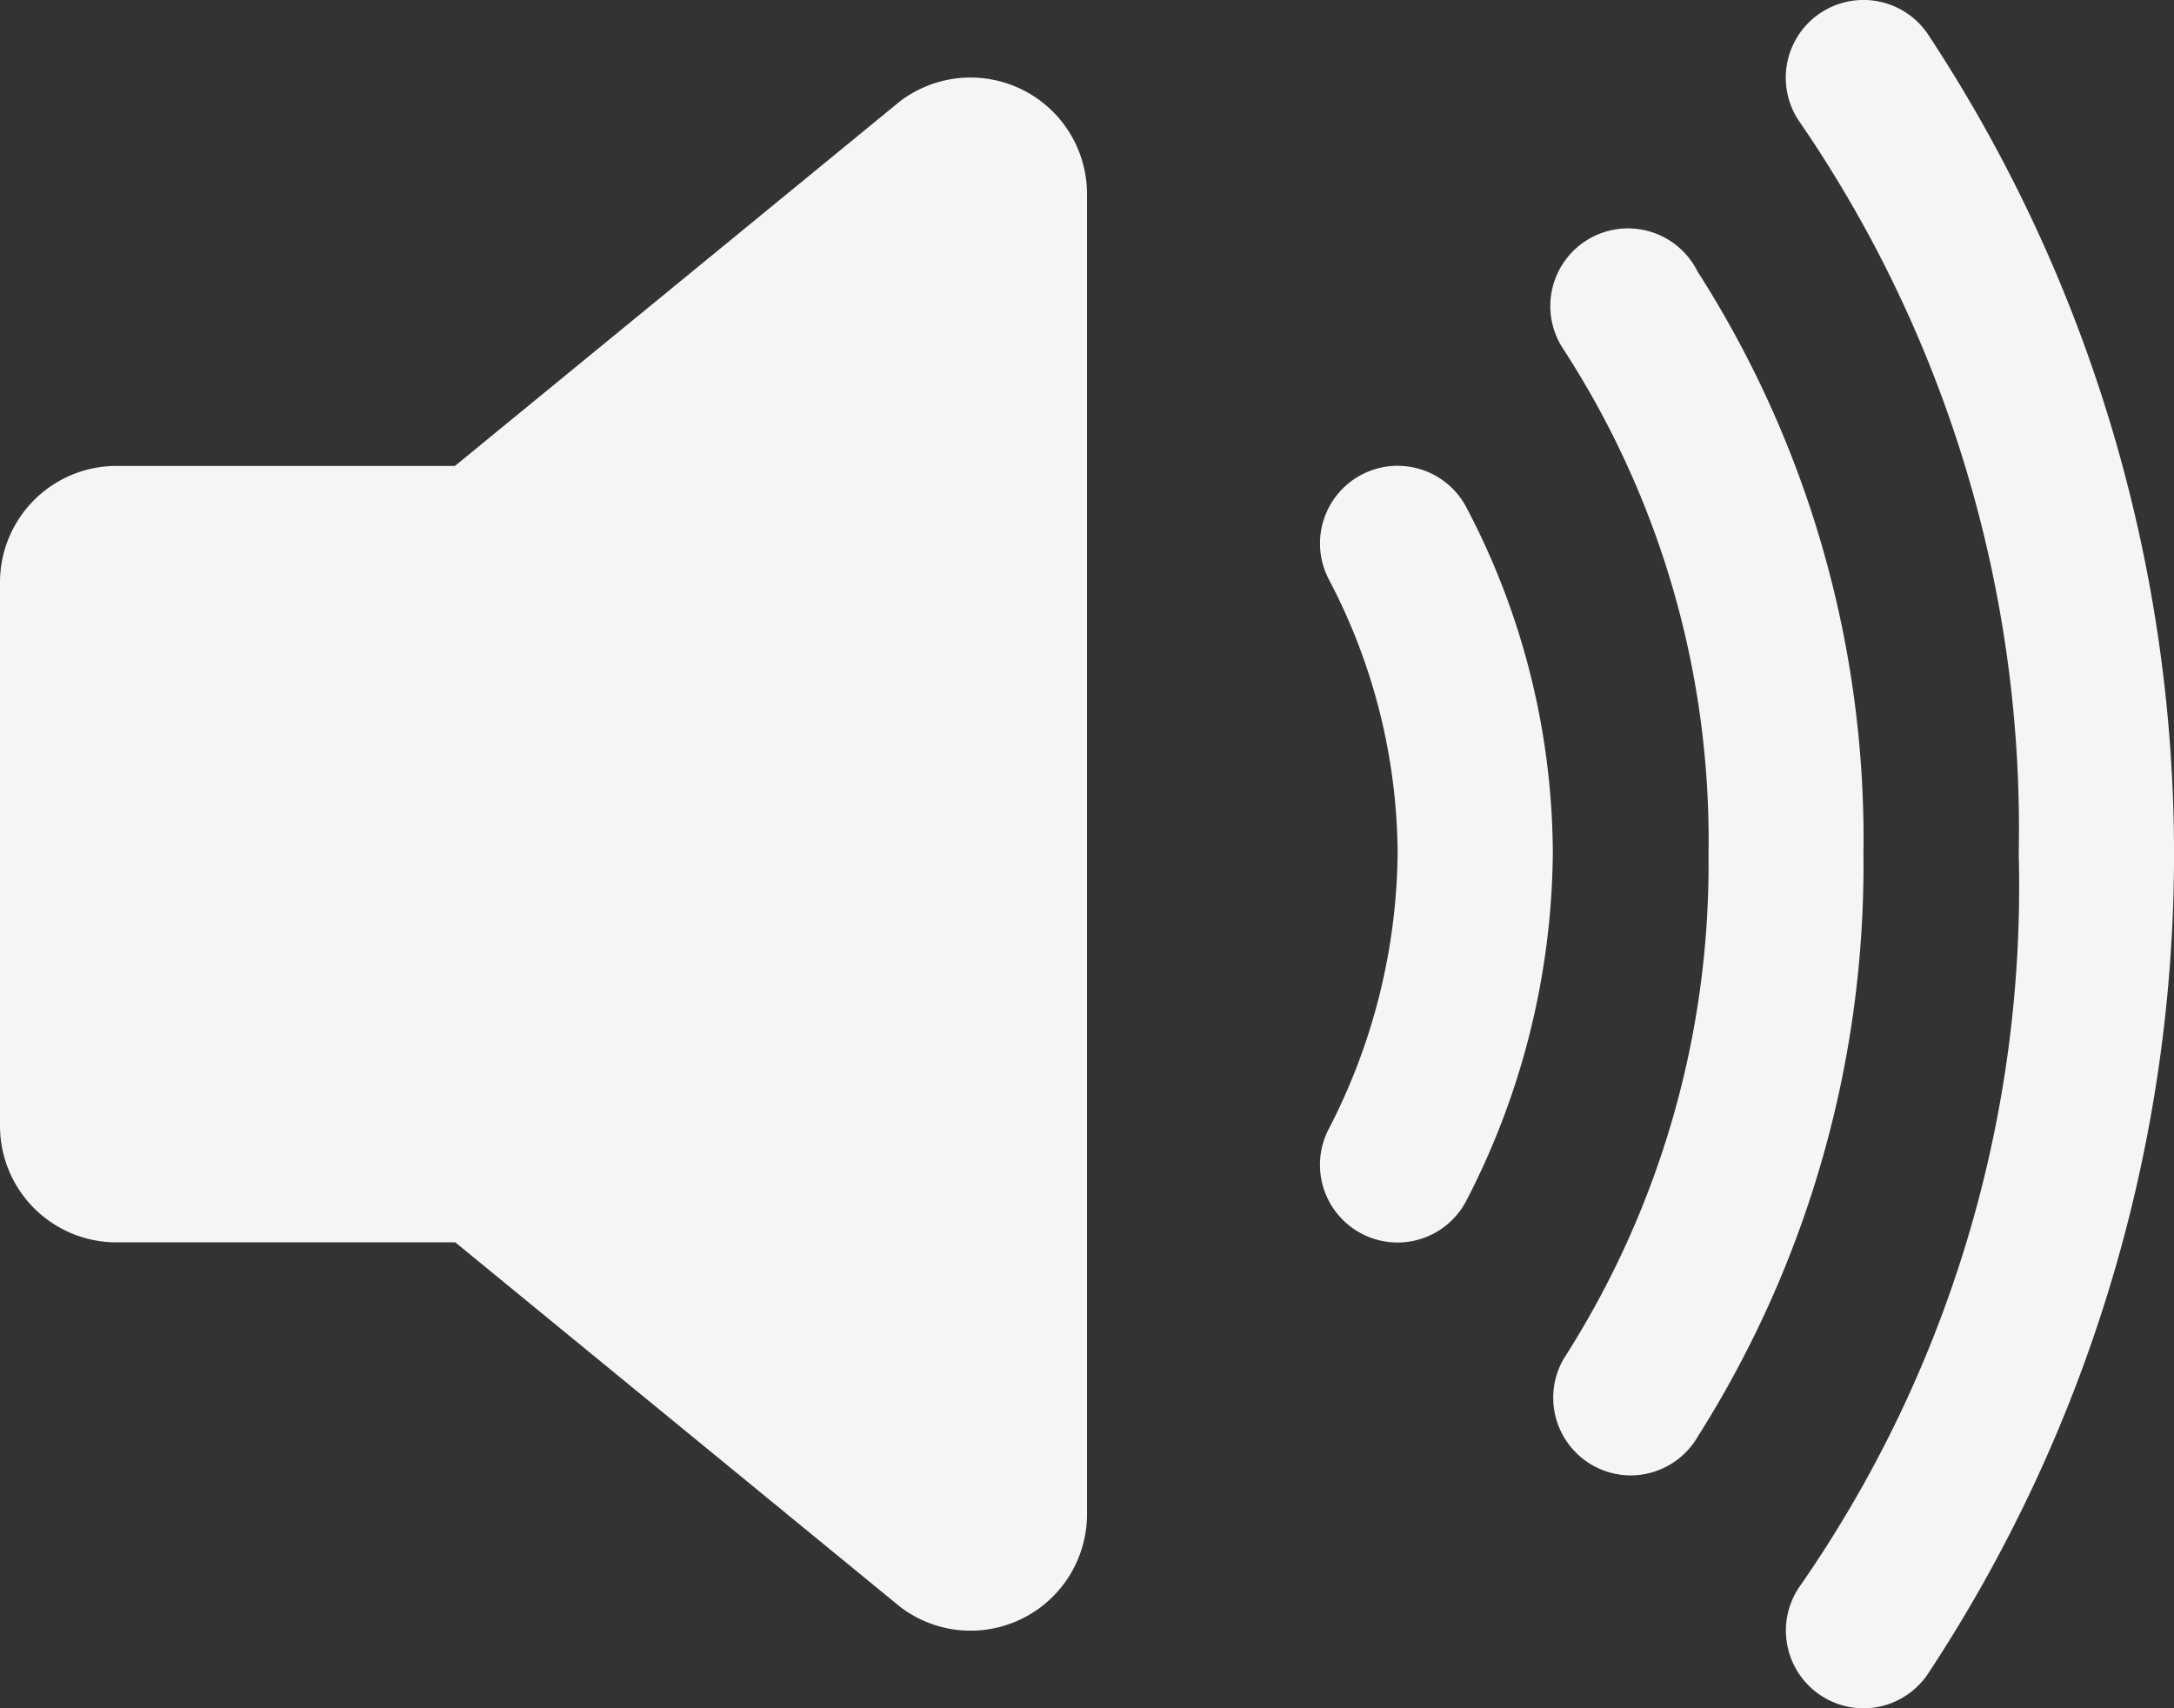 <svg xmlns="http://www.w3.org/2000/svg" width="26" height="20.429" viewBox="0 0 26 20.429">
  <rect x="0" y="0" width="26" height="20.429" fill="#333333" stroke="none"/>
  <g id="volume-high" transform="translate(-32 -79.986)">
    <path id="Path_645" data-name="Path 645" d="M43.607,114.584a1.386,1.386,0,0,1-.824-.272.482.482,0,0,1-.038-.03l-5.3-4.342H33.393A1.393,1.393,0,0,1,32,108.548v-6.5a1.393,1.393,0,0,1,1.393-1.393h4.048l5.3-4.342a.476.476,0,0,1,.038-.03A1.393,1.393,0,0,1,45,97.406v15.786A1.393,1.393,0,0,1,43.607,114.584ZM37.445,109.941ZM37.429,100.664Z" transform="translate(0 -15.097)" fill="#f5f5f7"/>
    <path id="Path_646" data-name="Path 646" d="M304.932,185.283a.929.929,0,0,1-.829-1.346,7.319,7.319,0,0,0,.83-3.3,7.107,7.107,0,0,0-.827-3.292.928.928,0,1,1,1.654-.844,8.927,8.927,0,0,1,1.029,4.136,9.2,9.2,0,0,1-1.027,4.132A.929.929,0,0,1,304.932,185.283Z" transform="translate(-256.218 -90.438)" fill="#f5f5f7"/>
    <path id="Path_647" data-name="Path 647" d="M352.925,142.855a.929.929,0,0,1-.8-1.393,10.951,10.951,0,0,0,1.733-6.036,10.78,10.78,0,0,0-1.731-6.032.929.929,0,1,1,1.6-.936,12.586,12.586,0,0,1,1.984,6.968,12.773,12.773,0,0,1-1.981,6.964A.929.929,0,0,1,352.925,142.855Z" transform="translate(-301.425 -45.225)" fill="#f5f5f7"/>
    <path id="Path_648" data-name="Path 648" d="M400.925,100.415a.929.929,0,0,1-.777-1.436,14.654,14.654,0,0,0,2.634-8.778,14.945,14.945,0,0,0-2.64-8.786.929.929,0,1,1,1.567-1,17.8,17.8,0,0,1-.006,19.578A.929.929,0,0,1,400.925,100.415Z" transform="translate(-346.639)" fill="#f5f5f7"/>
  </g>
</svg>
